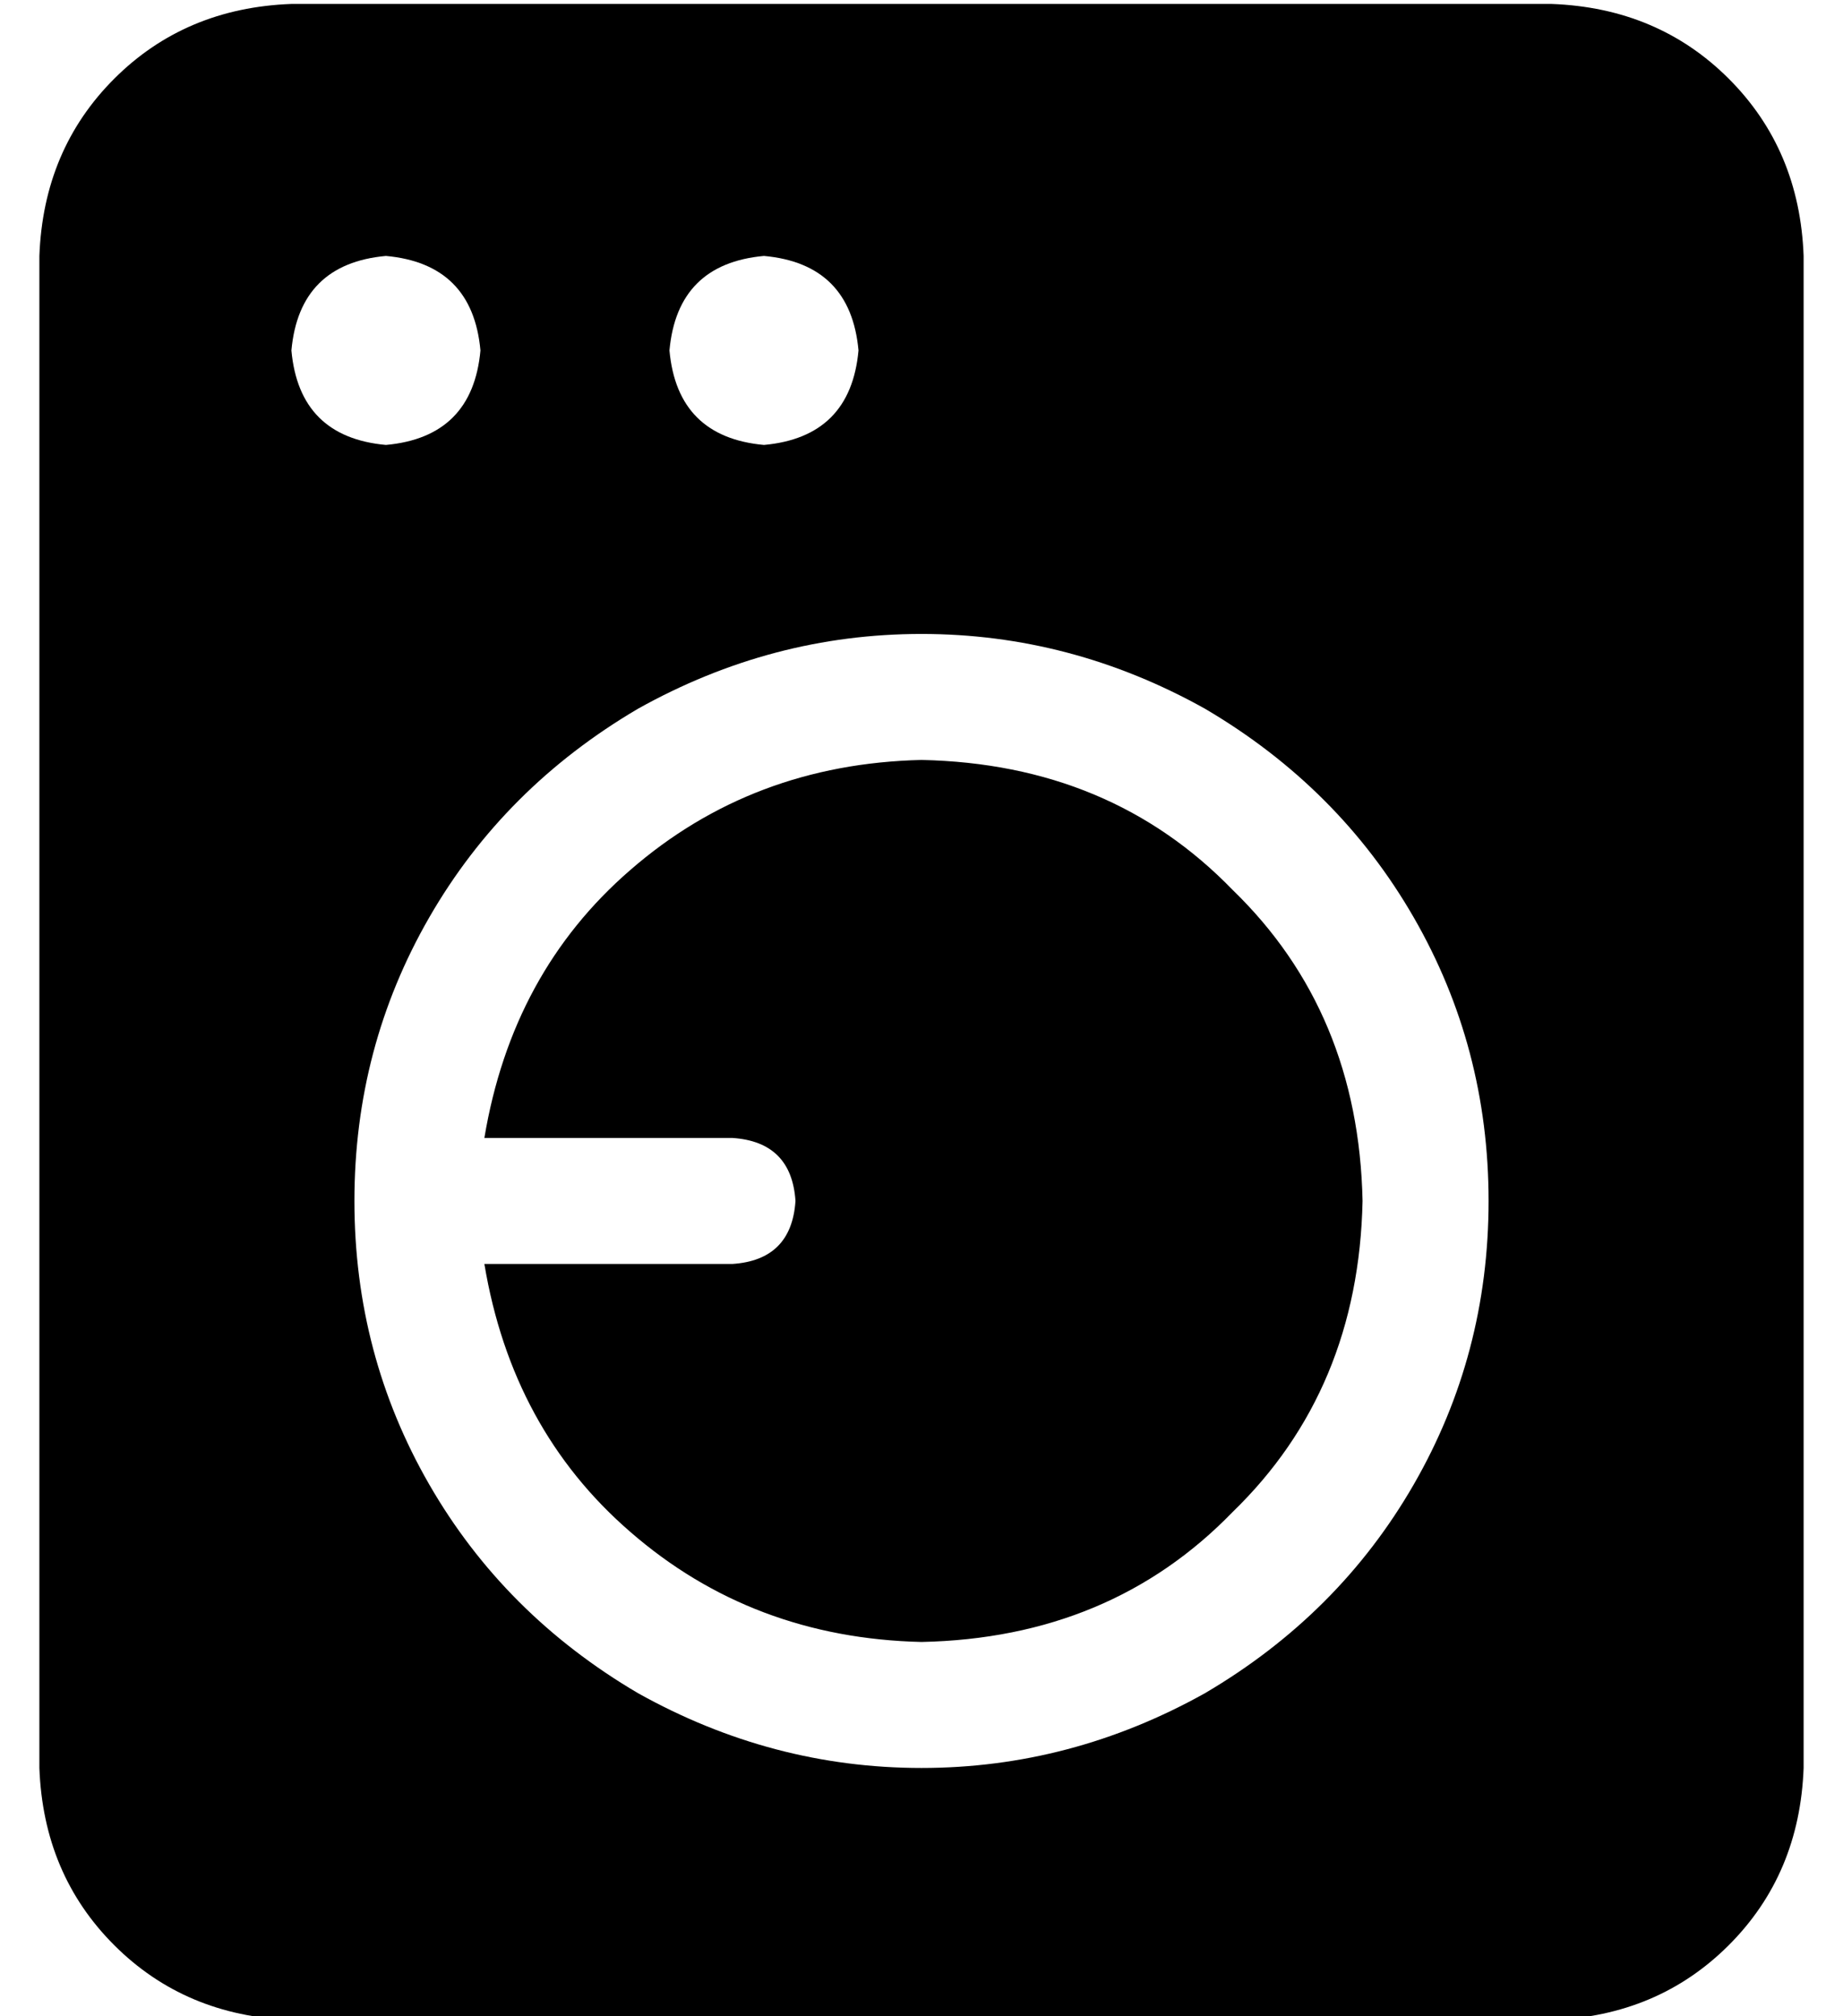 <?xml version="1.0" standalone="no"?>
<!DOCTYPE svg PUBLIC "-//W3C//DTD SVG 1.1//EN" "http://www.w3.org/Graphics/SVG/1.1/DTD/svg11.dtd" >
<svg xmlns="http://www.w3.org/2000/svg" xmlns:xlink="http://www.w3.org/1999/xlink" version="1.1" viewBox="-10 -40 468 512">
   <path fill="currentColor"
d="M0 25q1 -27 19 -45v0v0q18 -18 45 -19h320v0q27 1 45 19t19 45v384v0q-1 27 -19 45t-45 19h-320v0q-27 -1 -45 -19t-19 -45v-384v0zM368 265q0 -39 -19 -72v0v0q-19 -33 -53 -53q-34 -19 -72 -19t-72 19q-34 20 -53 53t-19 72t19 72t53 53q34 19 72 19t72 -19
q34 -20 53 -53t19 -72v0zM88 73q22 -2 24 -24q-2 -22 -24 -24q-22 2 -24 24q2 22 24 24v0zM208 49q-2 -22 -24 -24q-22 2 -24 24q2 22 24 24q22 -2 24 -24v0zM336 265q-1 48 -33 79v0v0q-31 32 -79 33q-43 -1 -74 -28q-30 -26 -37 -68h63v0q15 -1 16 -16q-1 -15 -16 -16h-63
v0q7 -42 37 -68q31 -27 74 -28q48 1 79 33q32 31 33 79v0z" />
</svg>

